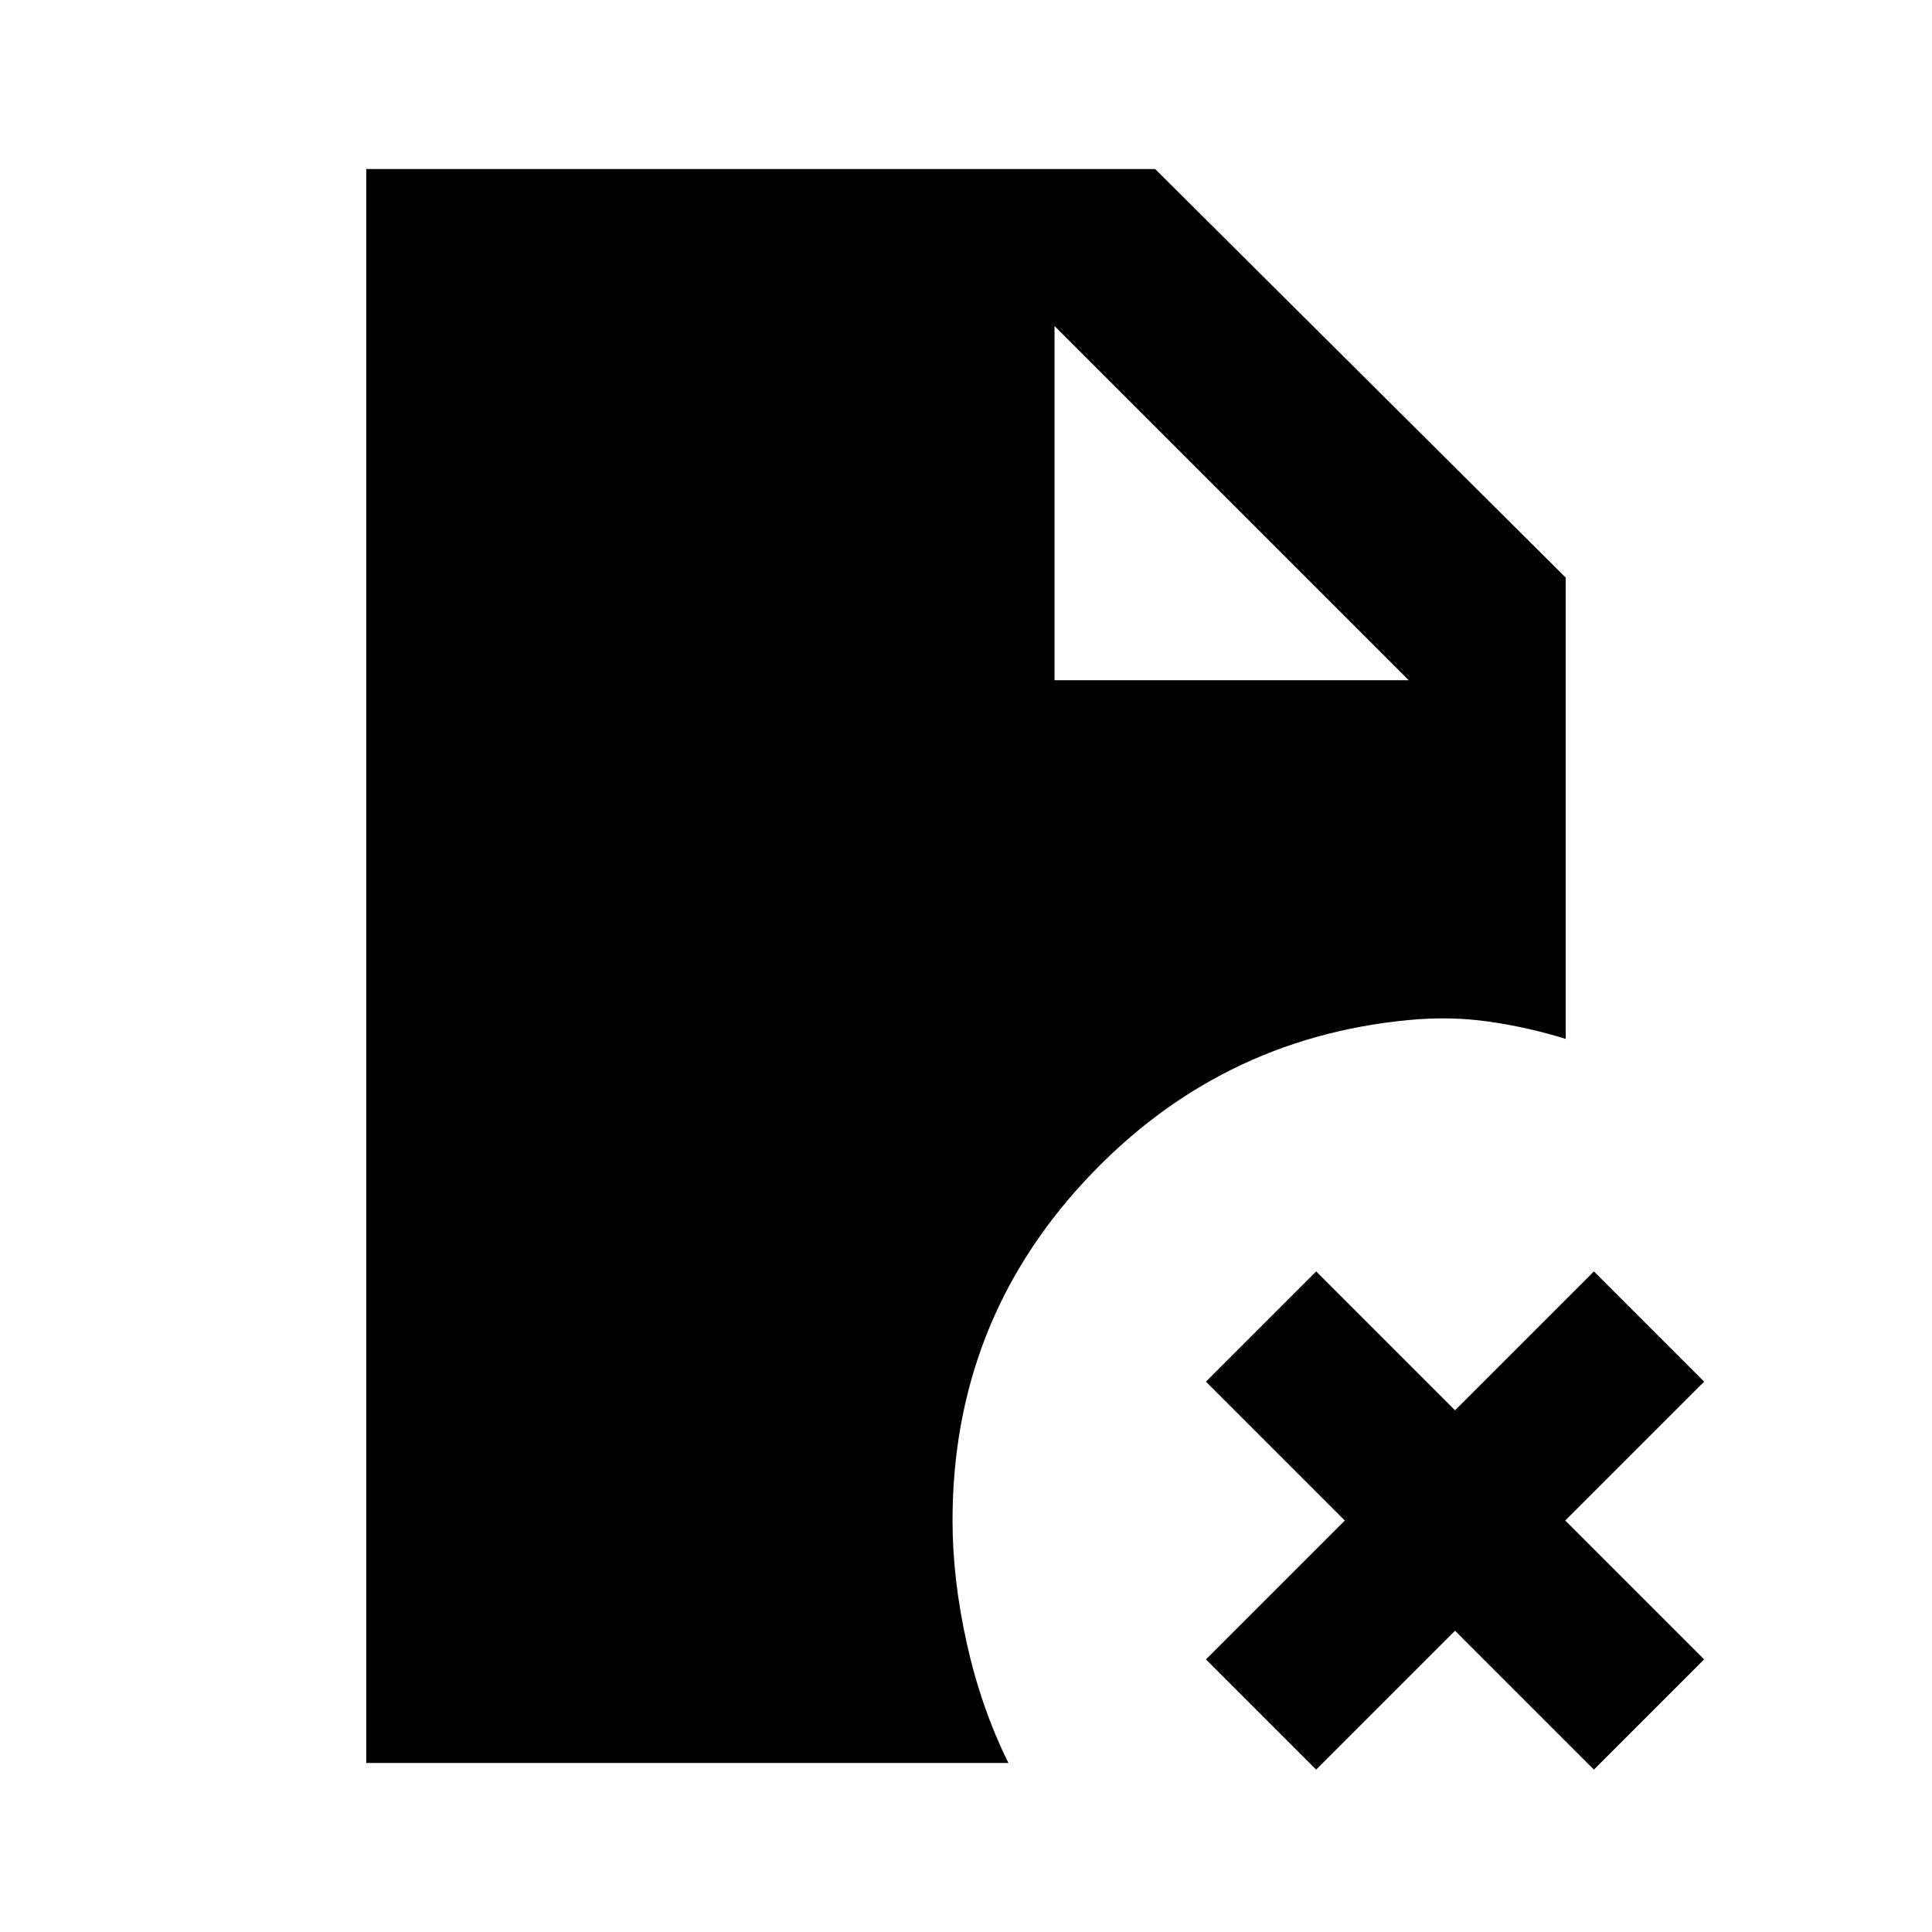 <svg xmlns="http://www.w3.org/2000/svg" height="20" viewBox="0 -960 960 960" width="20"><path d="M524-622h176L524-798v176ZM654-80.69l-54.77-54.77 69-69-69-69L654-328.23l69 69 69-69 54.77 54.77-69 69 69 69L792-80.69l-69-69-69 69ZM182-84v-792h392l204 203v229.23q-18.25-5.69-37.75-8.54-19.5-2.84-40.25-.84-95.04 9-160.87 79.83-65.82 70.82-65.82 168.86 0 29.31 7.15 61.31 7.15 31.99 20.62 59.15H182Z"/></svg>